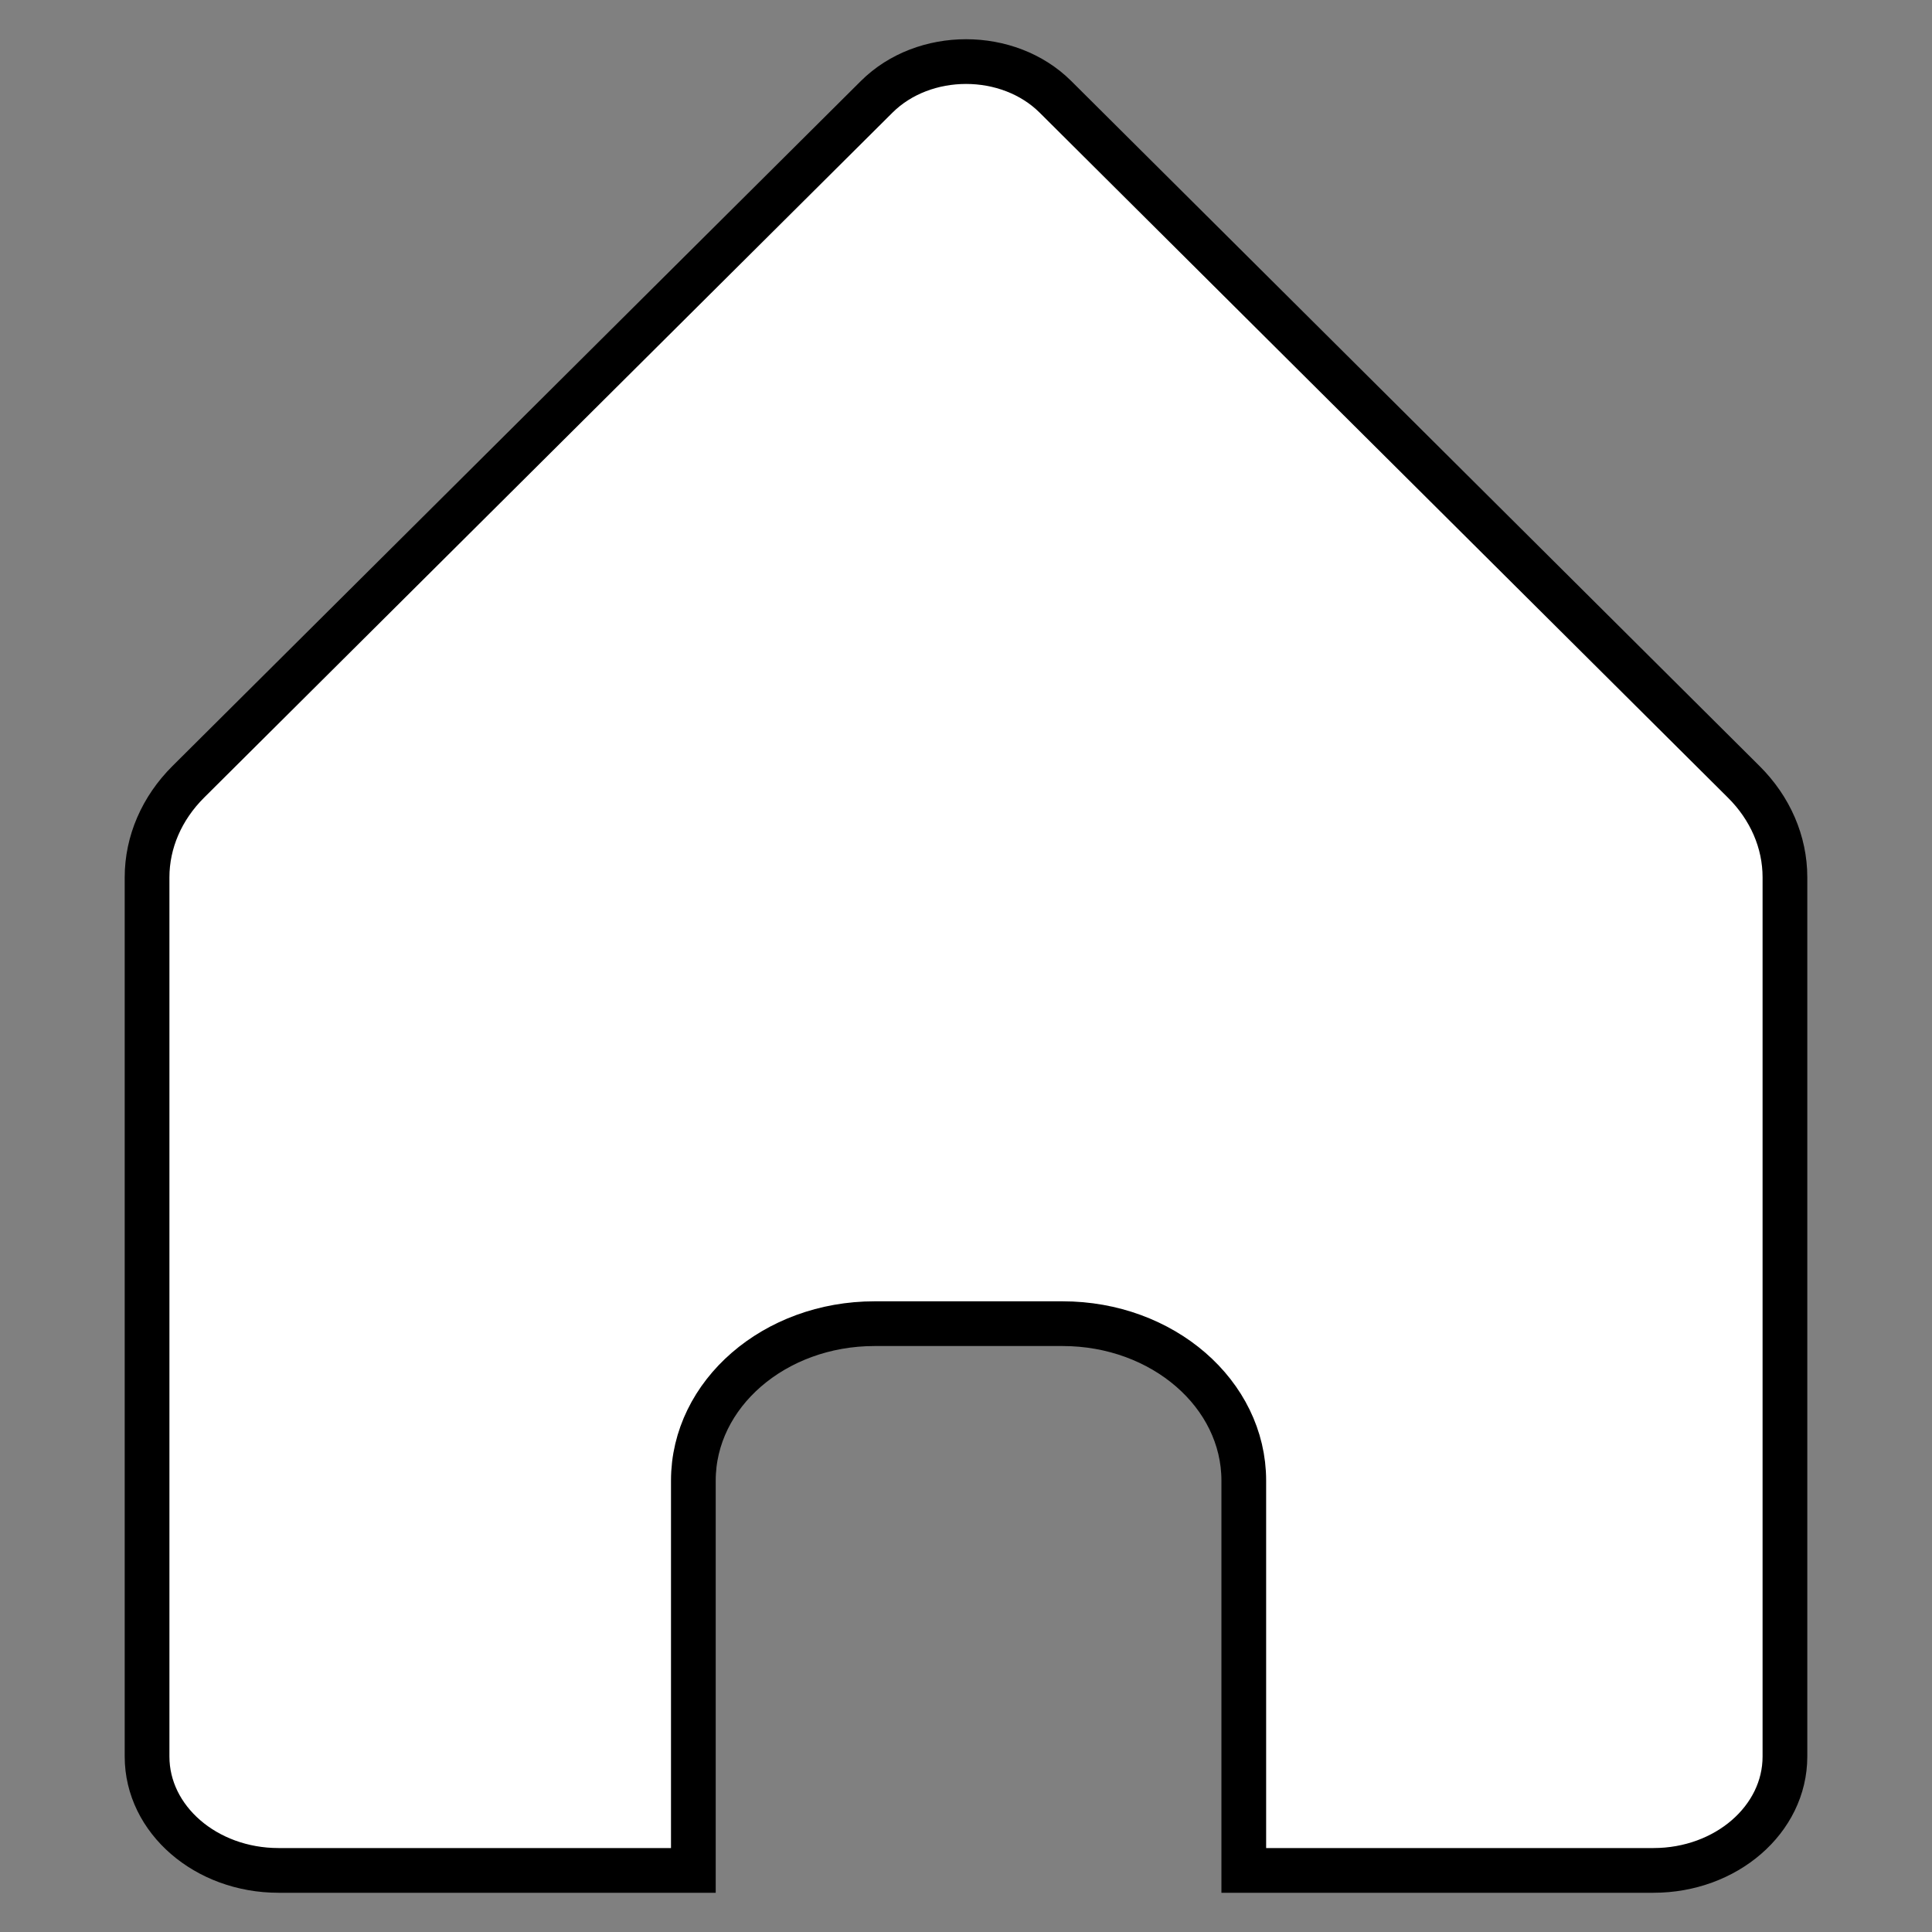 <svg xmlns="http://www.w3.org/2000/svg" width="1080" height="1080" viewBox="0 0 1080 1080">
	<rect x="0" y="0" width="1080" height="1080" fill="#808080" stroke="none"/>
	<defs>
		<style>
			.cls-1{fill:#fff;stroke:#000;stroke-linecap:round;stroke-miterlimit:10;stroke-width:25px;}
		</style>
	</defs>
	<title>
		ICON
	</title>
	<g id="Artboard_2" data-name="Artboard 2">
		<path class="cls-1" d="M974.7,437,590,54.13c-26.41-26.27-73.53-26.27-99.94,0L105.3,437c-14.89,14.81-23.09,33.79-23.09,53.43V981.93c0,35.15,32.9,63.64,73.48,63.64h231.9V827.66c0-48.45,45.34-87.72,101.28-87.72H594c55.94,0,101.28,39.27,101.28,87.72v217.91H924.31c40.58,0,73.48-28.49,73.48-63.64V490.38C997.79,470.74,989.59,451.76,974.7,437Z" />
	</g>
</svg>
